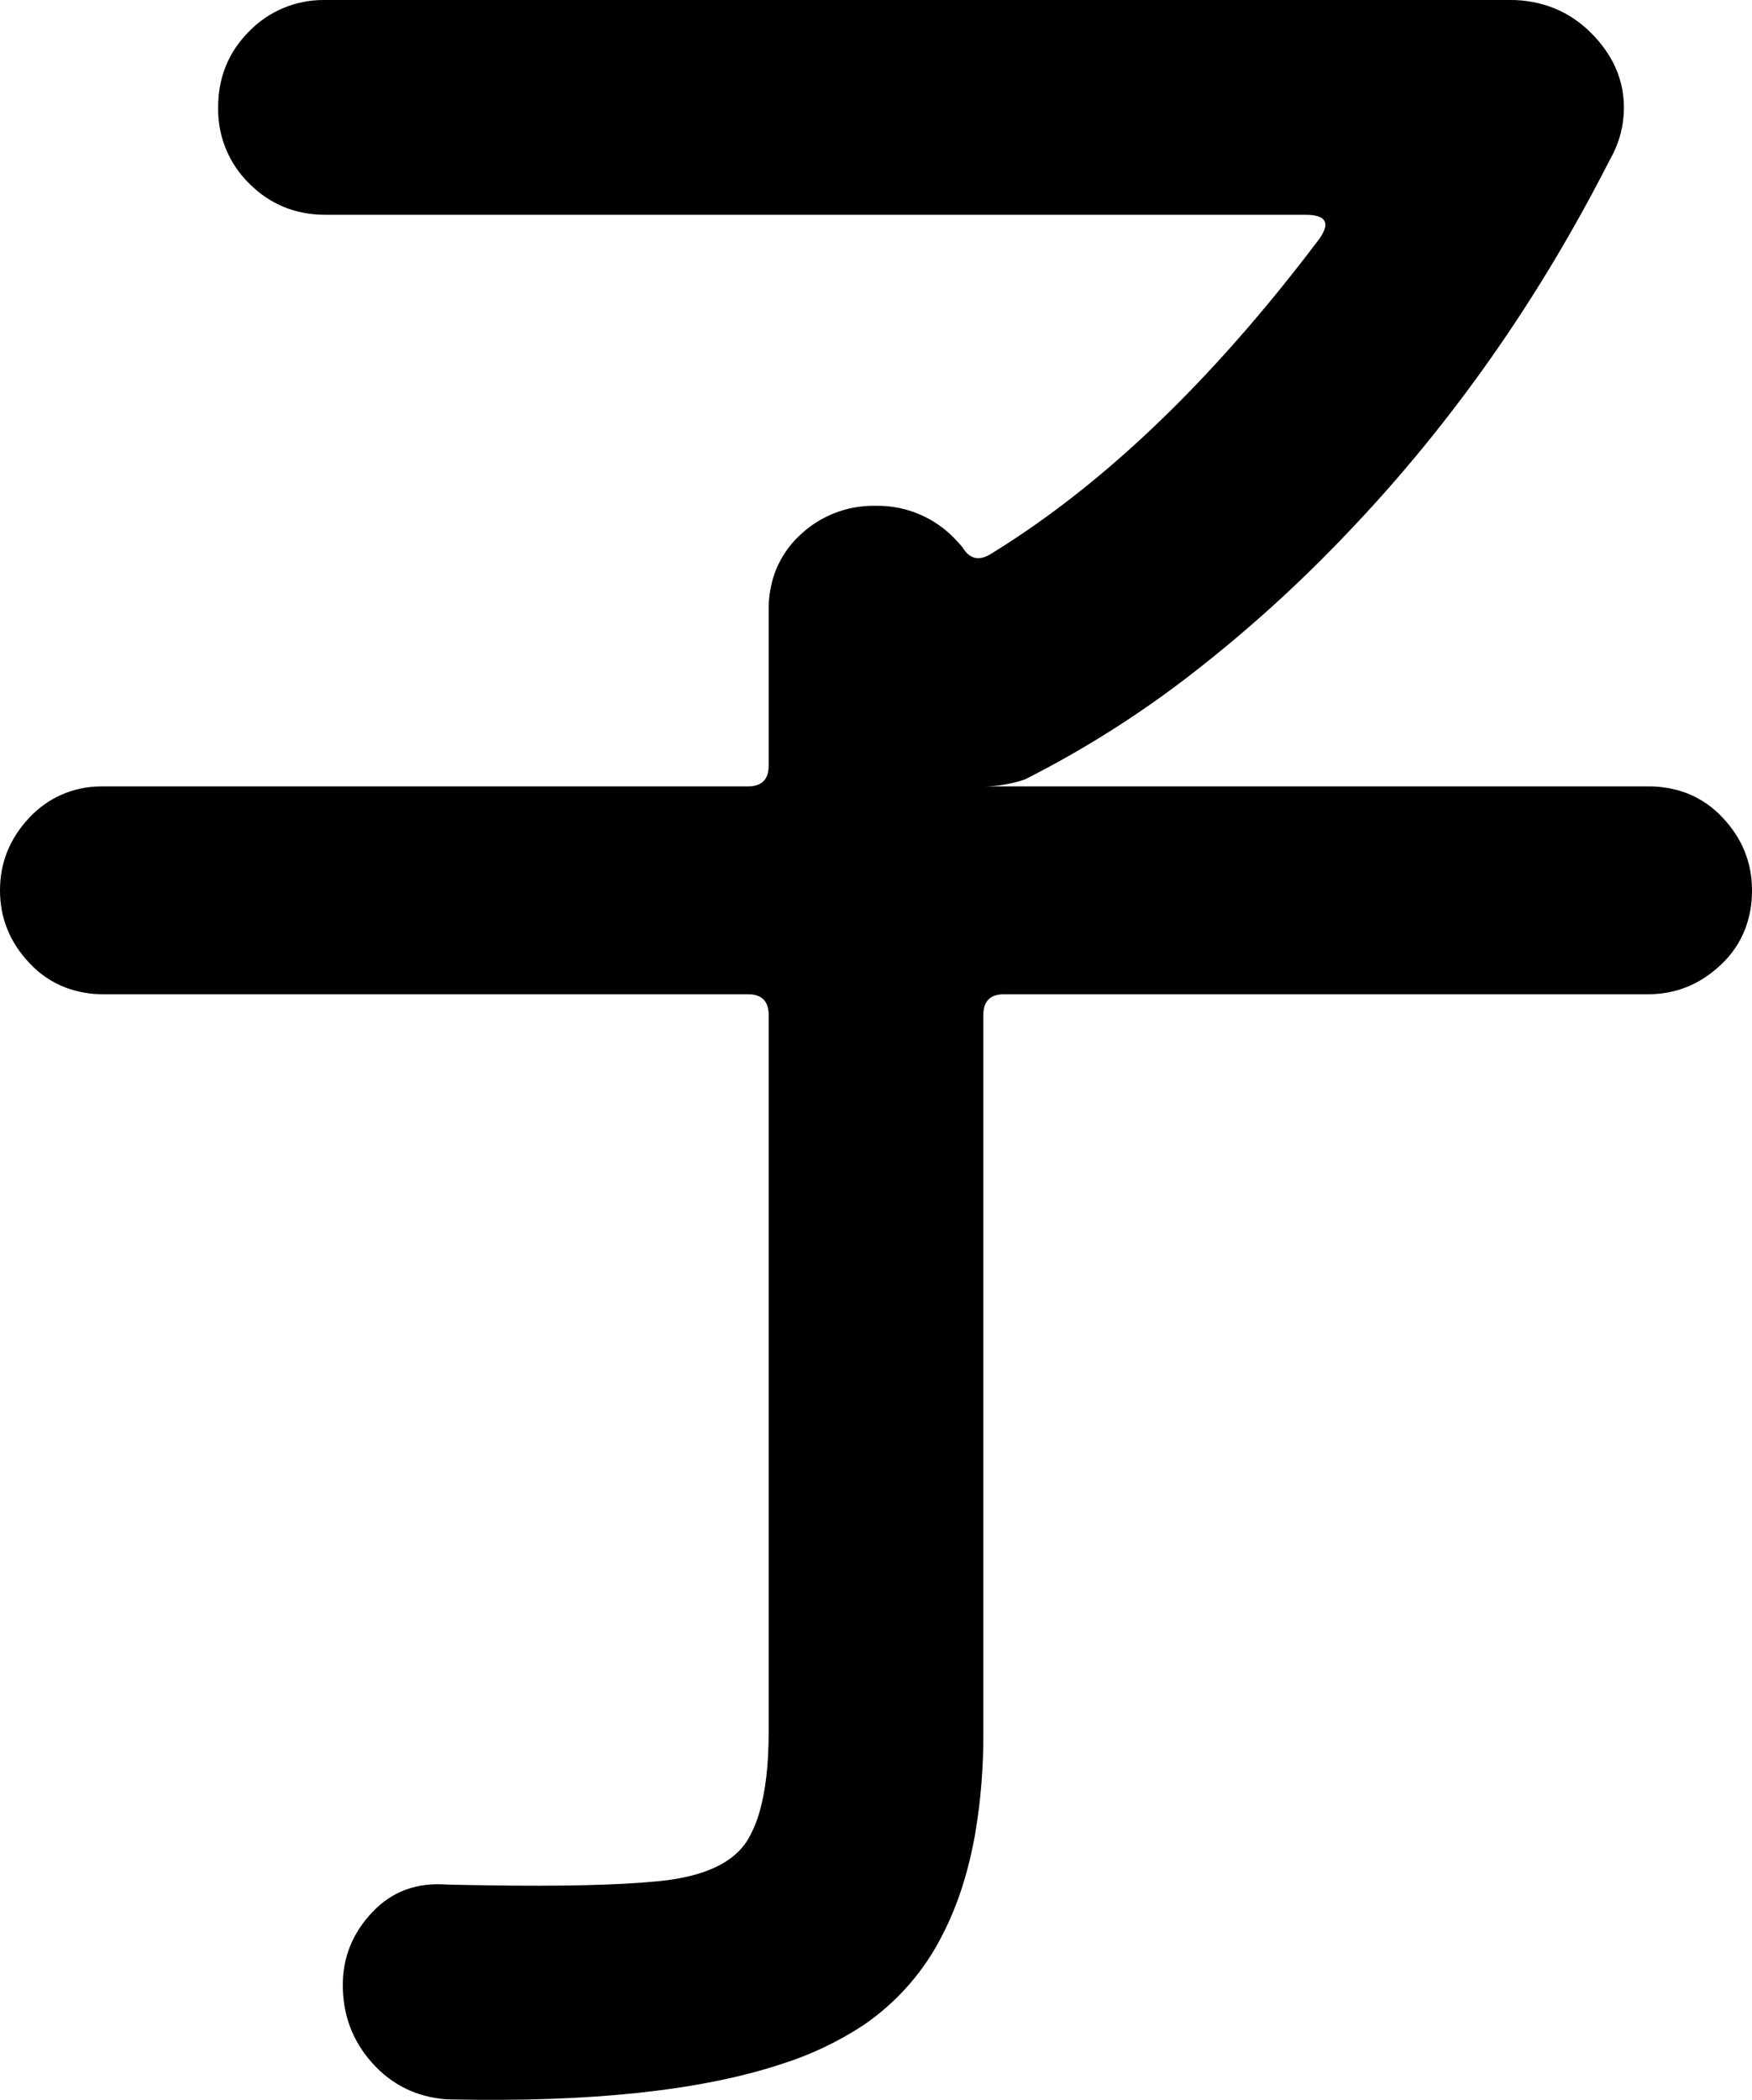 <?xml version="1.0" encoding="utf-8"?>
<svg viewBox="309.798 499.822 50.6 60.615" width="50.6" height="60.615" xmlns="http://www.w3.org/2000/svg">
  <path d="M 331.998 549.822 L 331.998 529.122 C 331.999 529.042 331.989 528.962 331.968 528.884 C 331.899 528.643 331.709 528.522 331.398 528.522 L 312.798 528.522 C 312.416 528.527 312.036 528.459 311.678 528.324 C 311.286 528.171 310.934 527.931 310.648 527.622 C 310.081 527.022 309.798 526.322 309.798 525.522 C 309.798 524.722 310.081 524.022 310.648 523.422 C 311.177 522.852 311.919 522.527 312.697 522.523 C 312.731 522.522 312.764 522.522 312.798 522.522 L 331.398 522.522 C 331.478 522.523 331.559 522.513 331.636 522.492 C 331.877 522.423 331.998 522.233 331.998 521.922 L 331.998 517.422 C 331.994 517.04 332.061 516.66 332.196 516.302 C 332.35 515.911 332.59 515.558 332.898 515.272 C 333.485 514.713 334.268 514.408 335.078 514.422 C 335.085 514.422 335.091 514.422 335.098 514.422 C 335.972 514.409 336.811 514.767 337.406 515.407 C 337.473 515.477 337.537 515.548 337.598 515.622 C 337.798 515.956 338.065 516.022 338.398 515.822 C 341.225 514.092 343.976 511.587 346.653 508.309 C 347.078 507.788 347.493 507.259 347.898 506.722 C 347.926 506.683 347.952 506.643 347.976 506.602 C 348.204 506.216 348.045 506.022 347.498 506.022 L 319.198 506.022 C 318.331 506.022 317.598 505.722 316.998 505.122 C 316.417 504.555 316.092 503.775 316.098 502.962 C 316.098 502.949 316.098 502.936 316.098 502.922 C 316.098 502.056 316.398 501.322 316.998 500.722 C 317.566 500.141 318.346 499.816 319.158 499.822 C 319.171 499.822 319.185 499.822 319.198 499.822 L 353.398 499.822 C 353.845 499.817 354.289 499.9 354.704 500.067 C 355.096 500.23 355.451 500.47 355.748 500.772 C 355.997 501.016 356.207 501.295 356.372 501.601 C 356.588 502.008 356.7 502.462 356.698 502.922 C 356.698 503.456 356.565 503.956 356.298 504.422 C 354.231 508.489 351.698 512.089 348.698 515.222 C 347.324 516.669 345.843 518.01 344.268 519.235 C 342.748 520.419 341.118 521.453 339.398 522.322 C 339.198 522.389 338.998 522.439 338.798 522.472 C 338.598 522.506 338.398 522.522 338.198 522.522 L 357.398 522.522 C 357.78 522.518 358.16 522.585 358.518 522.719 C 358.91 522.873 359.262 523.113 359.548 523.422 C 360.115 524.022 360.398 524.722 360.398 525.522 C 360.402 525.904 360.335 526.284 360.2 526.641 C 360.047 527.033 359.807 527.386 359.498 527.672 C 358.898 528.239 358.198 528.522 357.398 528.522 L 338.798 528.522 C 338.718 528.521 338.638 528.531 338.561 528.551 C 338.319 528.621 338.198 528.811 338.198 529.122 L 338.198 549.822 C 338.205 550.82 338.124 551.815 337.955 552.798 C 337.76 553.882 337.449 554.838 337.021 555.668 C 336.496 556.714 335.714 557.61 334.748 558.272 C 334.001 558.764 333.188 559.148 332.334 559.414 C 330.025 560.17 326.869 560.507 322.866 560.425 C 322.81 560.424 322.754 560.423 322.698 560.422 C 321.831 560.356 321.115 560.006 320.548 559.372 C 319.981 558.739 319.698 557.989 319.698 557.122 C 319.698 556.322 319.981 555.622 320.548 555.022 C 321.115 554.422 321.831 554.156 322.698 554.222 C 323.09 554.231 323.483 554.239 323.875 554.244 C 326.002 554.276 327.619 554.239 328.727 554.133 C 328.767 554.13 328.808 554.126 328.848 554.122 C 330.148 553.989 330.998 553.589 331.398 552.922 C 331.54 552.679 331.65 552.418 331.727 552.147 C 331.908 551.537 331.998 550.762 331.998 549.822 Z" id="path-2" style=""/>
</svg>